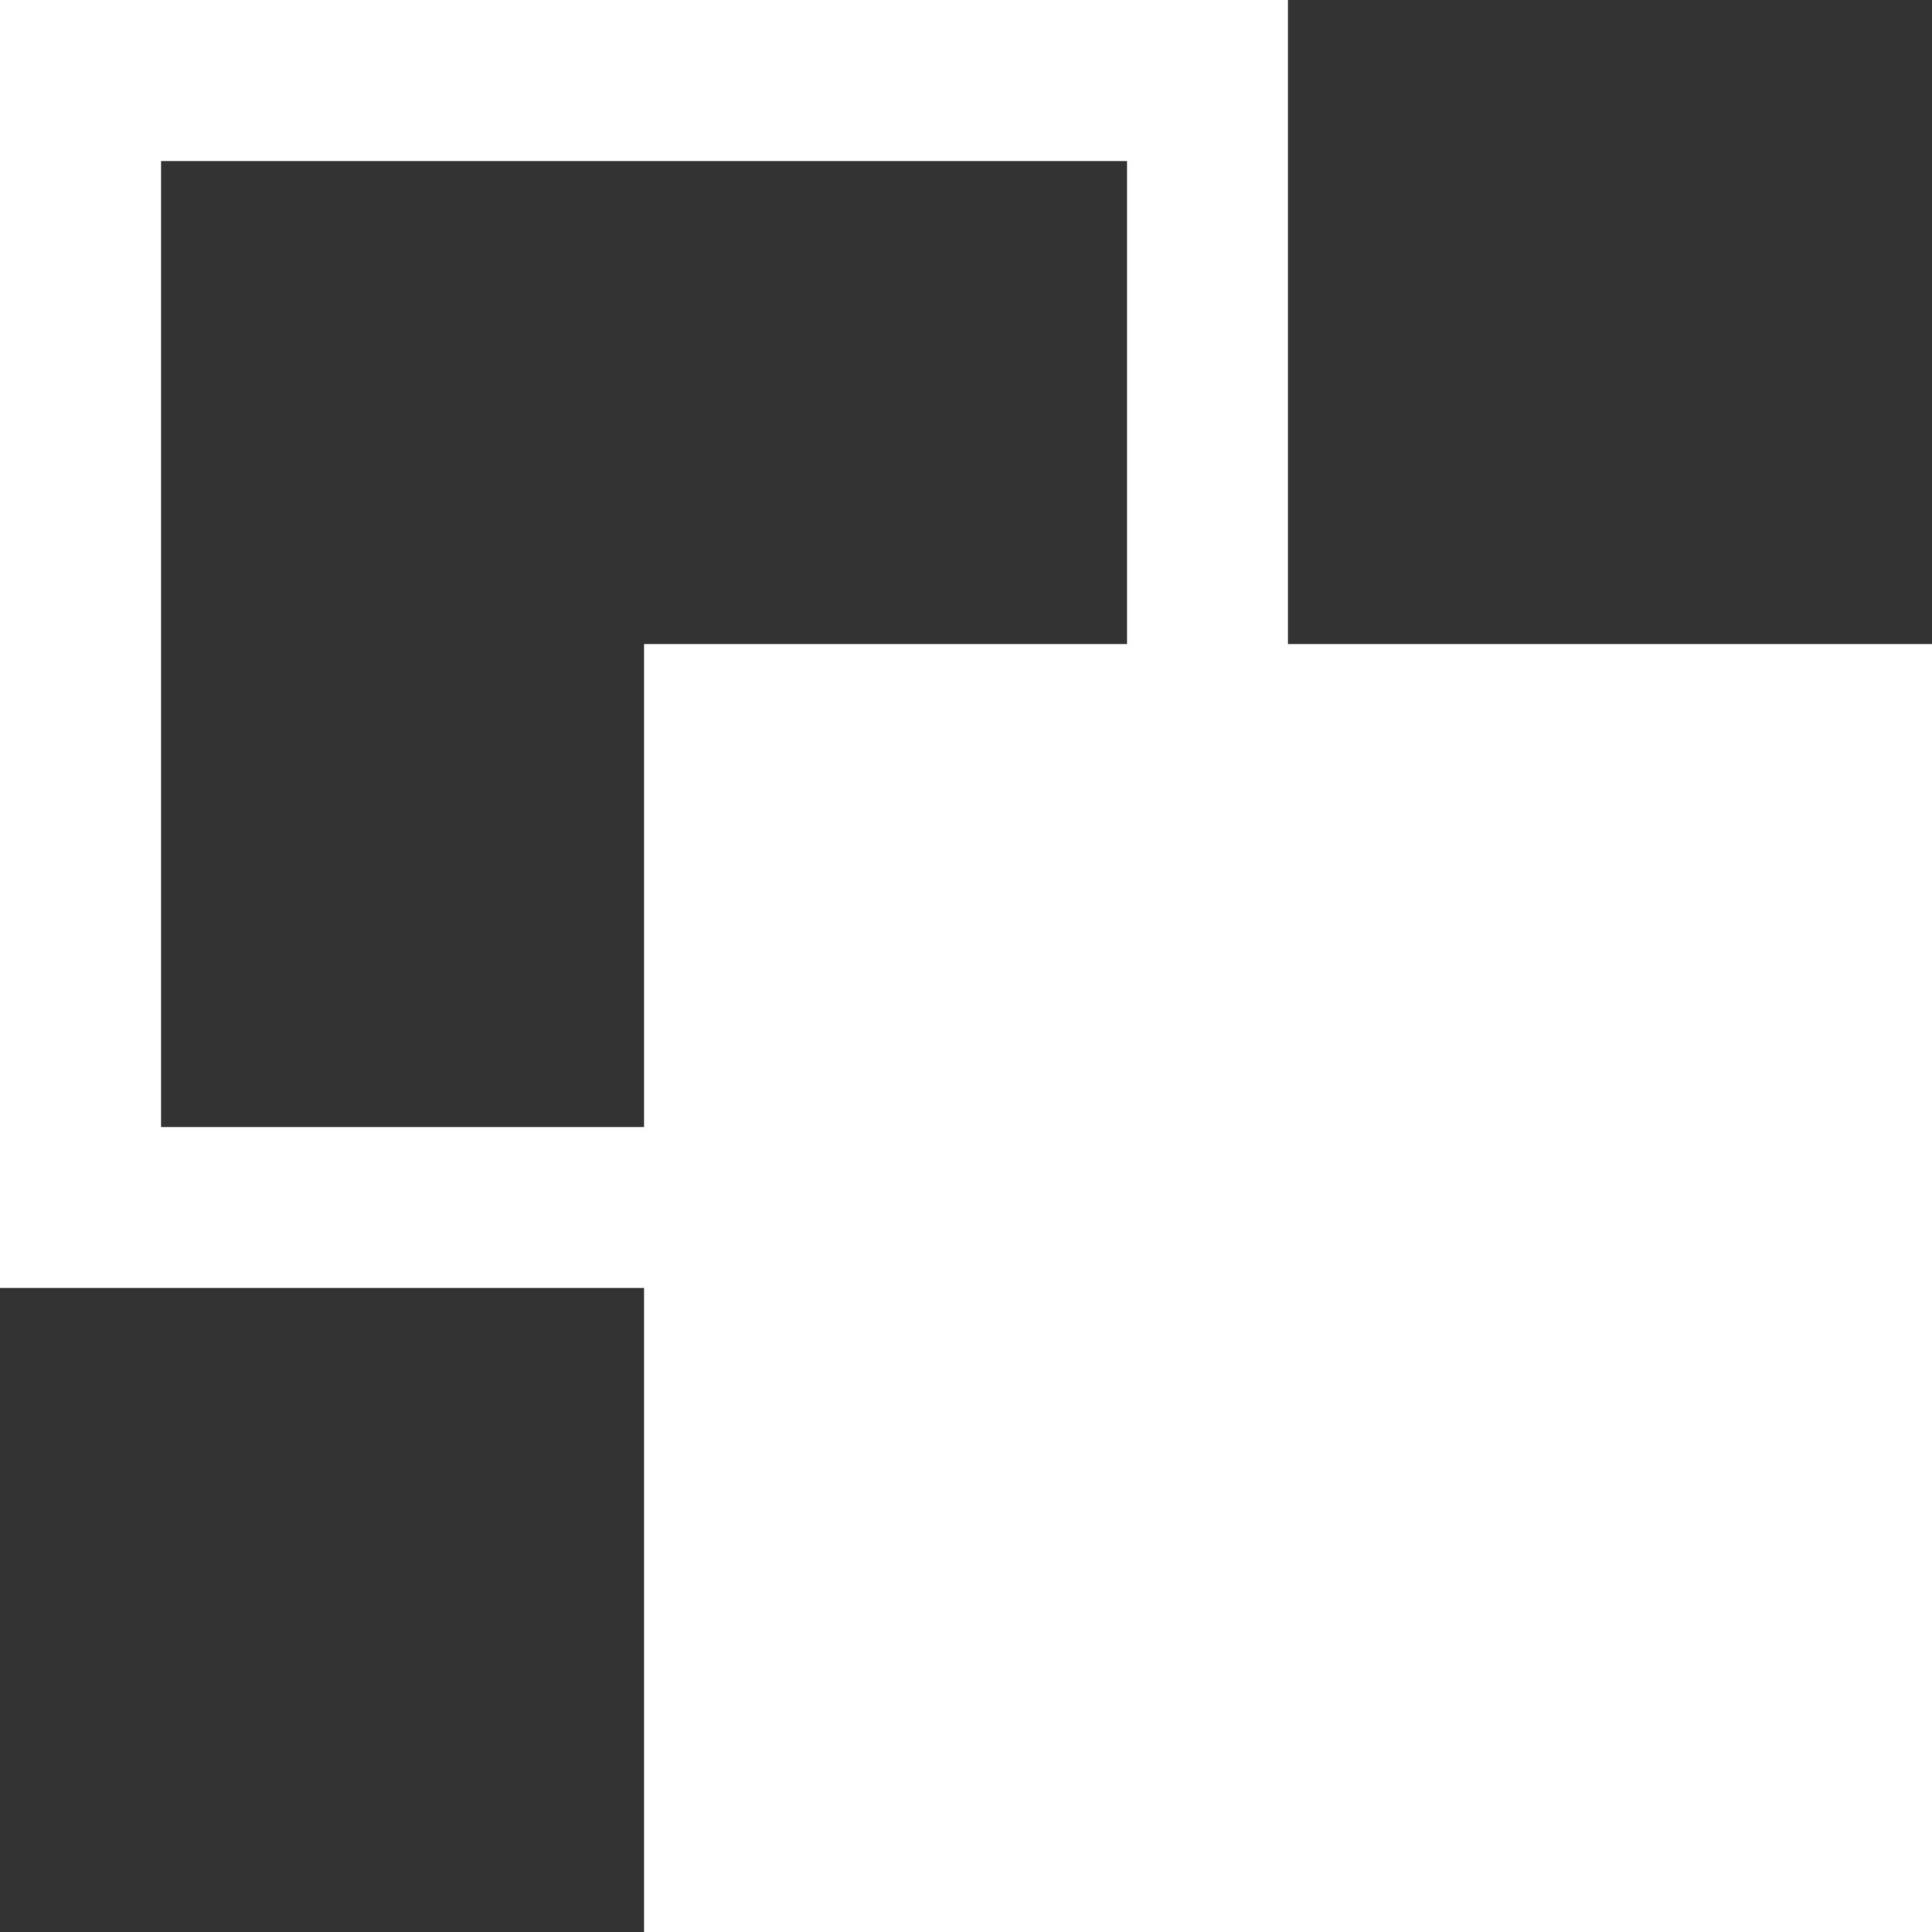 <svg width="12" height="12" viewBox="0 0 12 12" fill="none" xmlns="http://www.w3.org/2000/svg">
    <rect x="0" y="0" width="12" height="12" fill="#333333" stroke="none"/>
    <rect x="0.5" y="0.5" width="7" height="7" stroke="white"/>
    <rect x="4" y="4" width="8" height="8" fill="white"/>
</svg>
